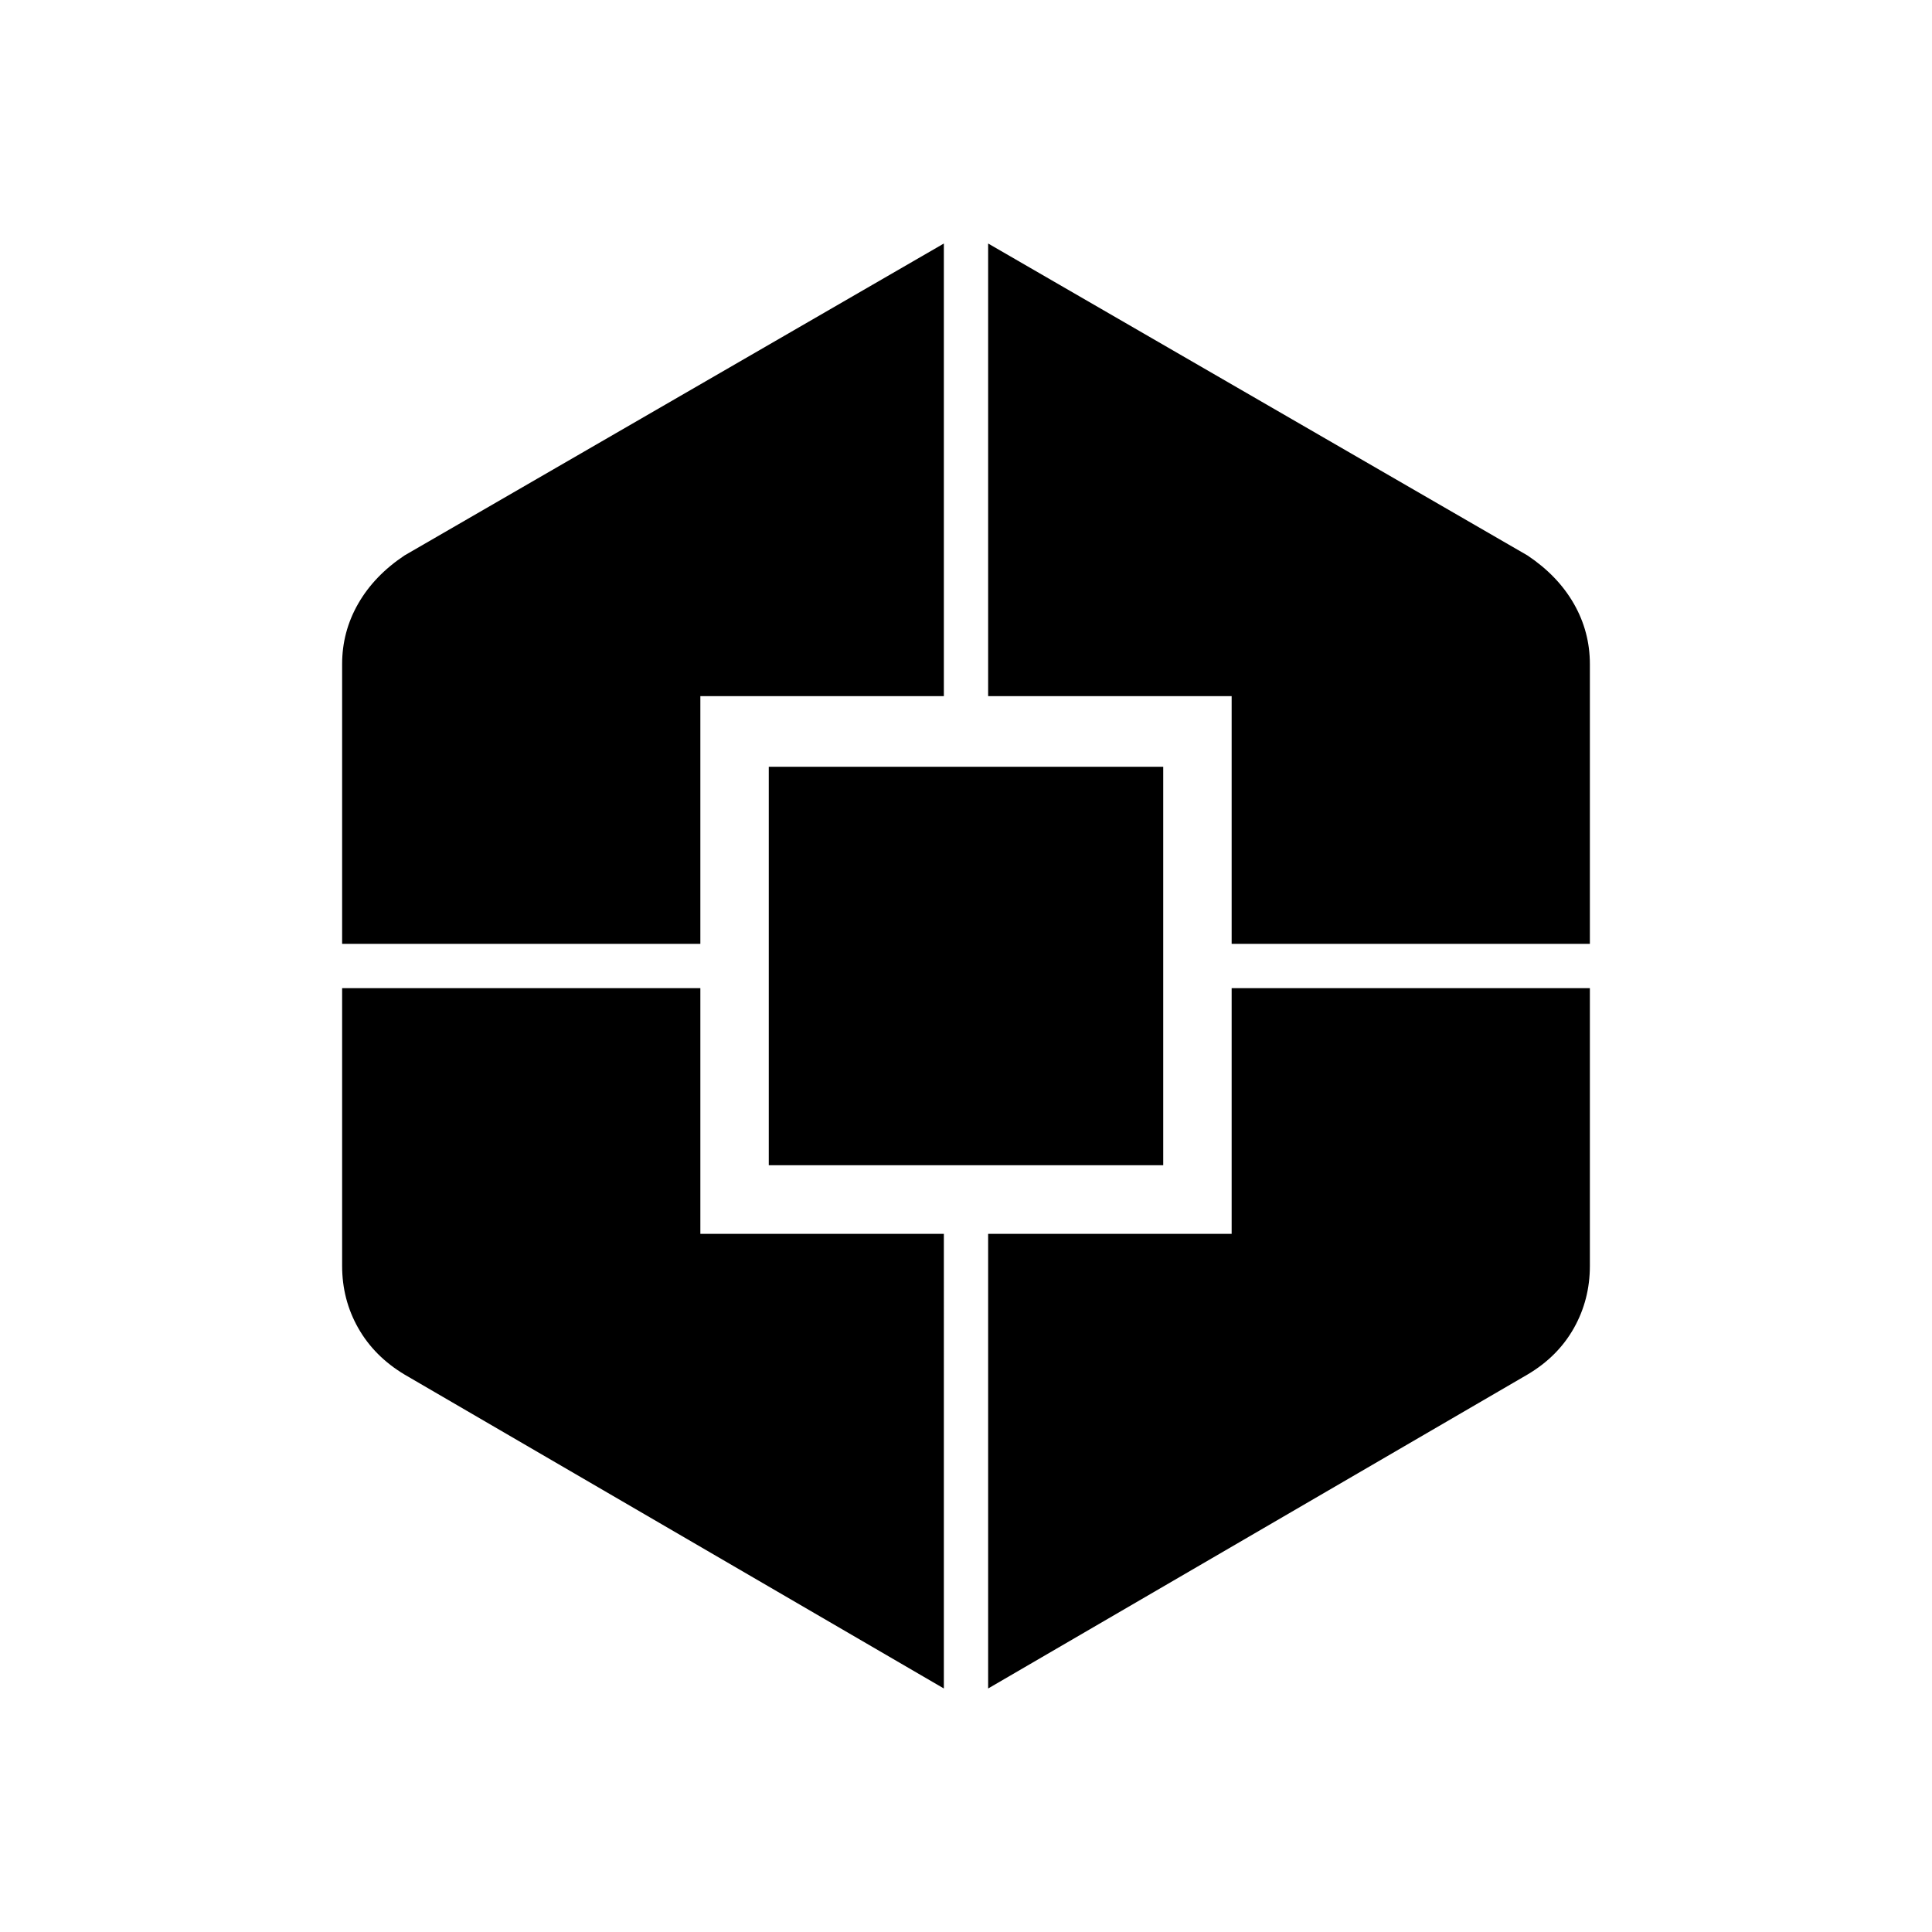 <svg xmlns="http://www.w3.org/2000/svg" height="48" viewBox="0 -960 960 960" width="48"><path d="M469-121 201-277q-15-9-23-23.1-8-14.1-8-30.9v-138h178v122.09h121V-121ZM170-491v-139q0-16.14 8-30.07T201-684l268-155v224.91H348V-491H170Zm212 110v-198h196v198H382Zm109 260v-225.91h121V-469h178v138q0 16.83-7.97 30.97Q774.05-285.89 759-277L491-121Zm121-370v-123.09H491V-839l268 155q15.05 10.06 23.03 23.97Q790-646.11 790-630v139H612Z"/></svg>